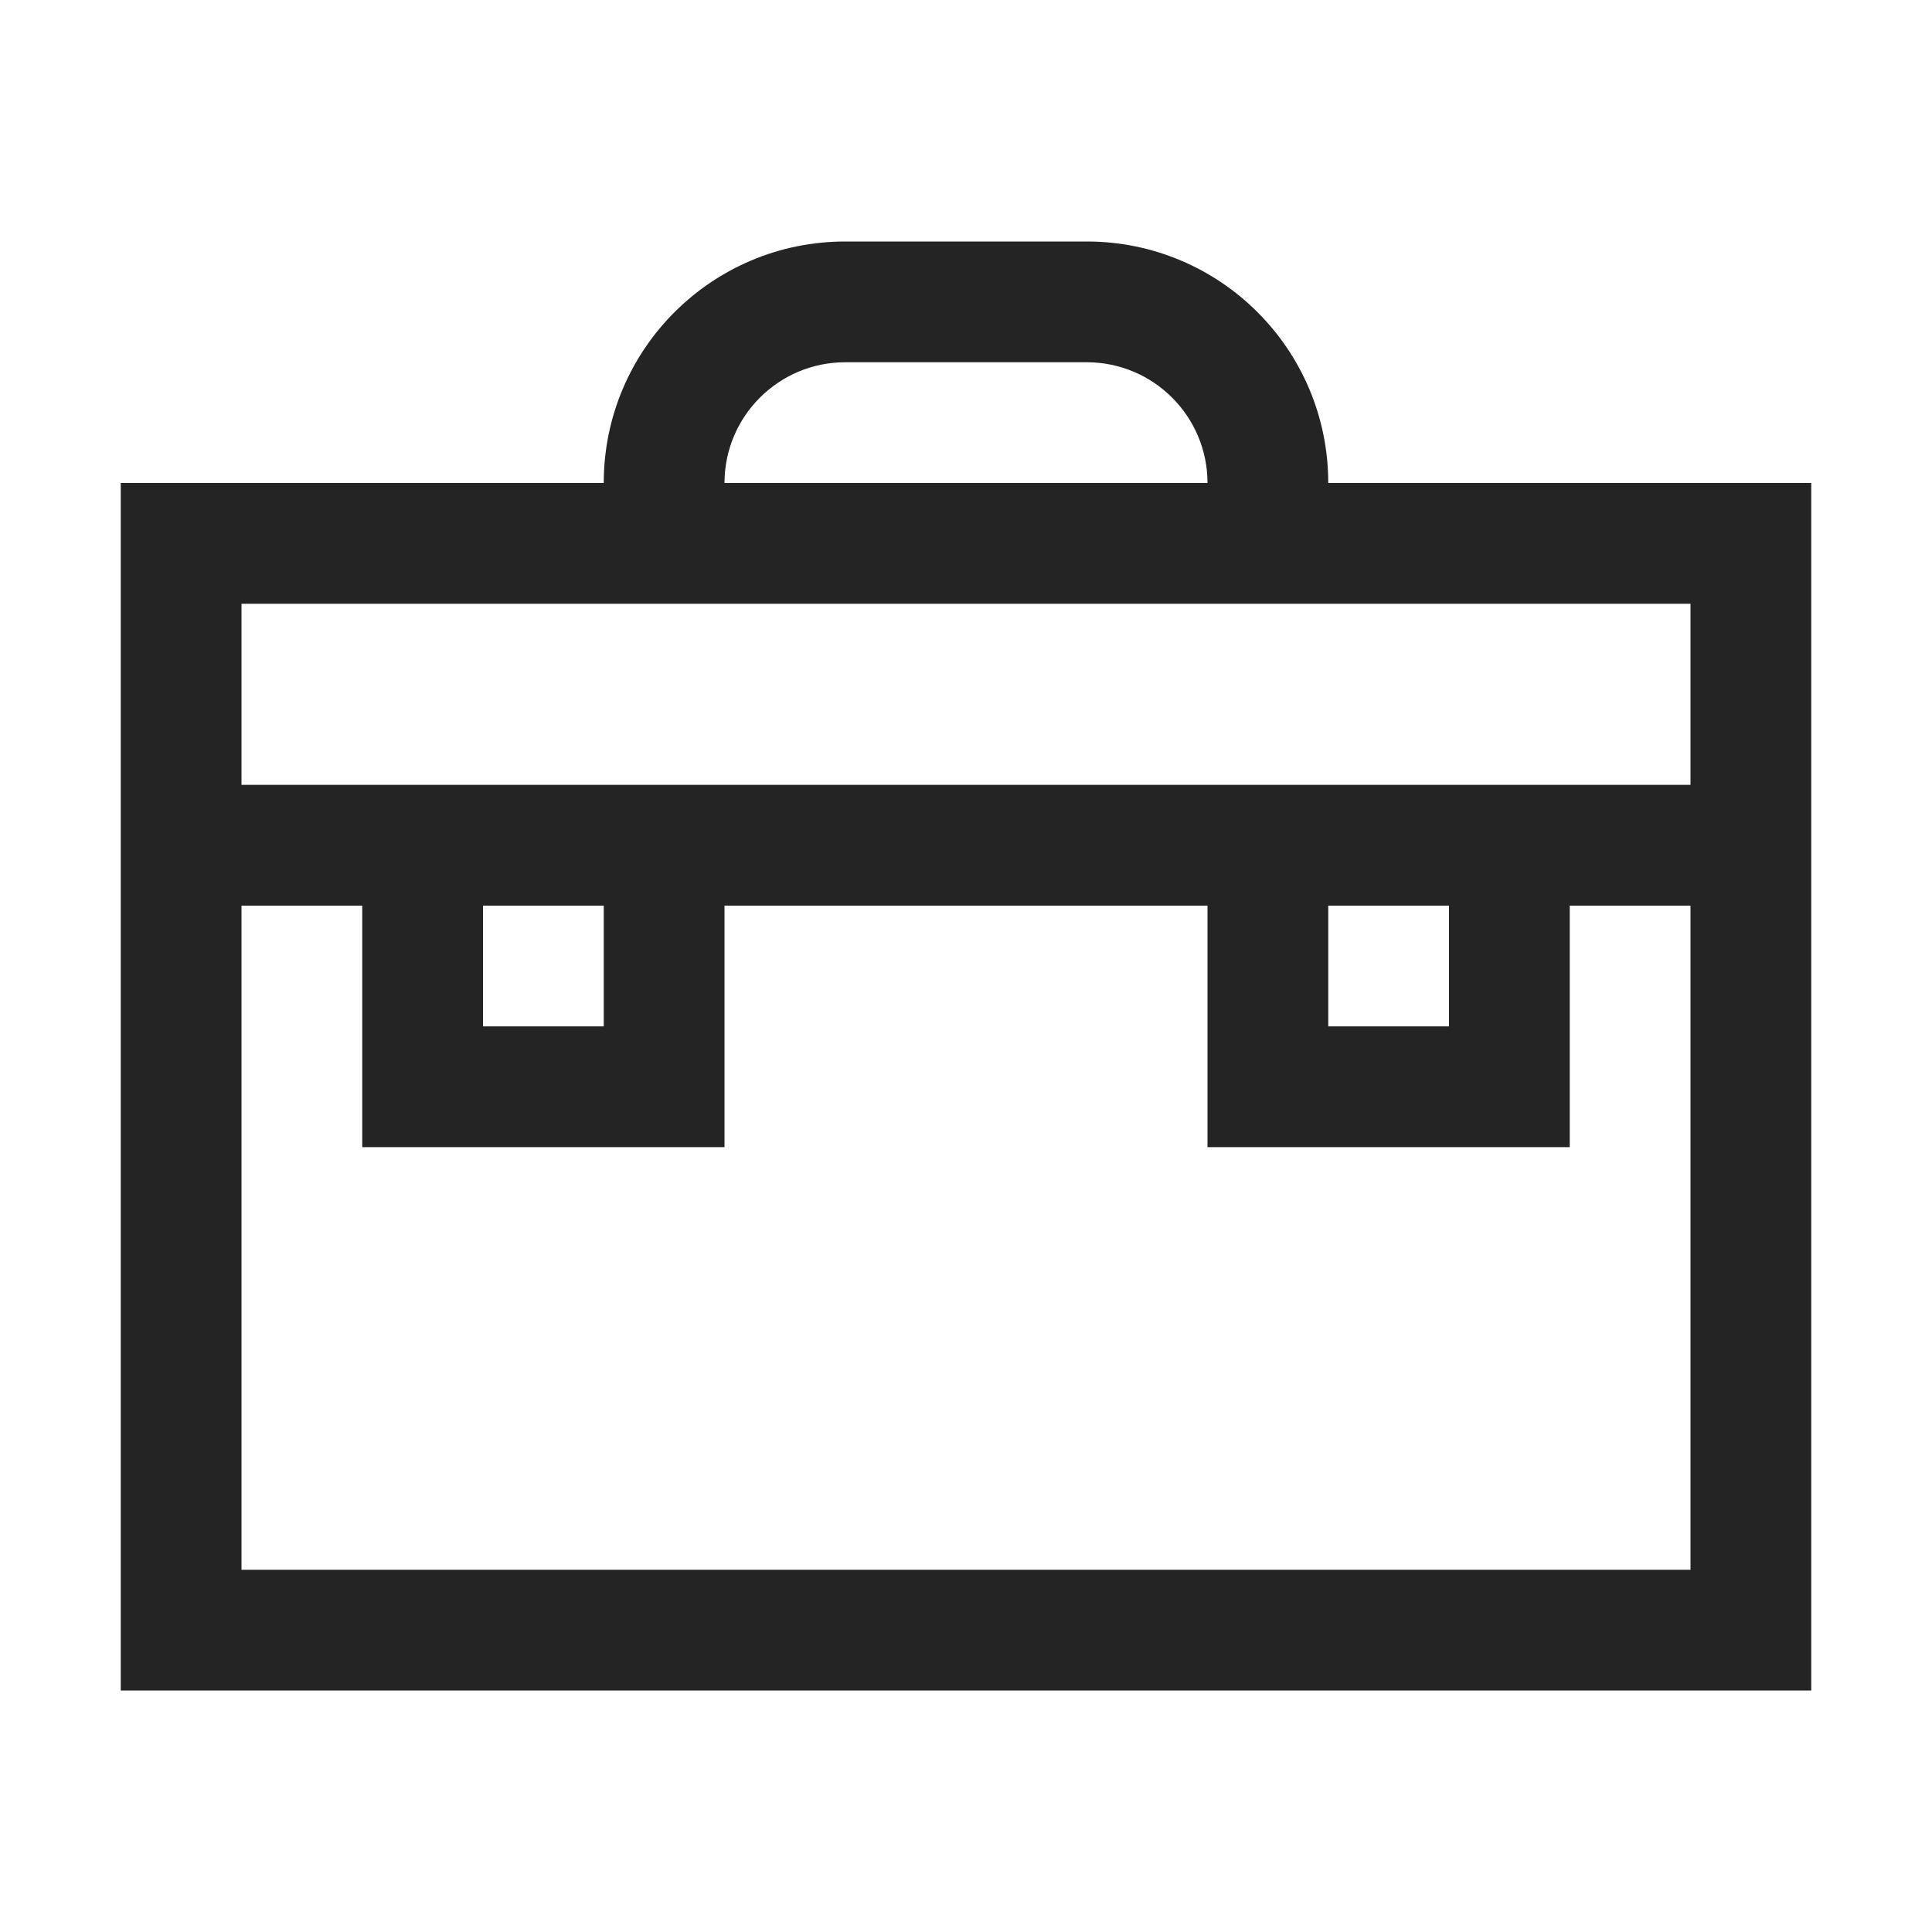 <?xml version="1.0" encoding="UTF-8"?>
<svg width="16" height="16" viewBox="0 0 16 16" version="1.1" xmlns="http://www.w3.org/2000/svg" xmlns:xlink="http://www.w3.org/1999/xlink">
    <title>icon/light/projects</title>
    <g id="icon/light/projects" stroke="none" stroke-width="1" fill="none" fill-rule="evenodd">
        <path d="M7,2 C5.895,2 5,2.895 5,4 L1,4 L1,14 L15,14 L15,4 L11,4 C11,2.895 10.105,2 9,2 L7,2 Z M9,3 L7,3 C6.448,3 6,3.448 6,4 L10,4 C10,3.448 9.552,3 9,3 Z M14,5 L14,6.5 L2,6.5 L2,5 L14,5 Z M2,7.5 L2,13 L14,13 L14,7.5 L13,7.5 L13,9.5 L10,9.5 L10,7.5 L6,7.5 L6,9.5 L3,9.5 L3,7.5 L2,7.5 Z M4,7.5 L4,8.5 L5,8.5 L5,7.5 L4,7.5 Z M11,7.5 L11,8.5 L12,8.5 L12,7.5 L11,7.5 Z" id="shape" fill="#242424"></path>
    </g>
</svg>